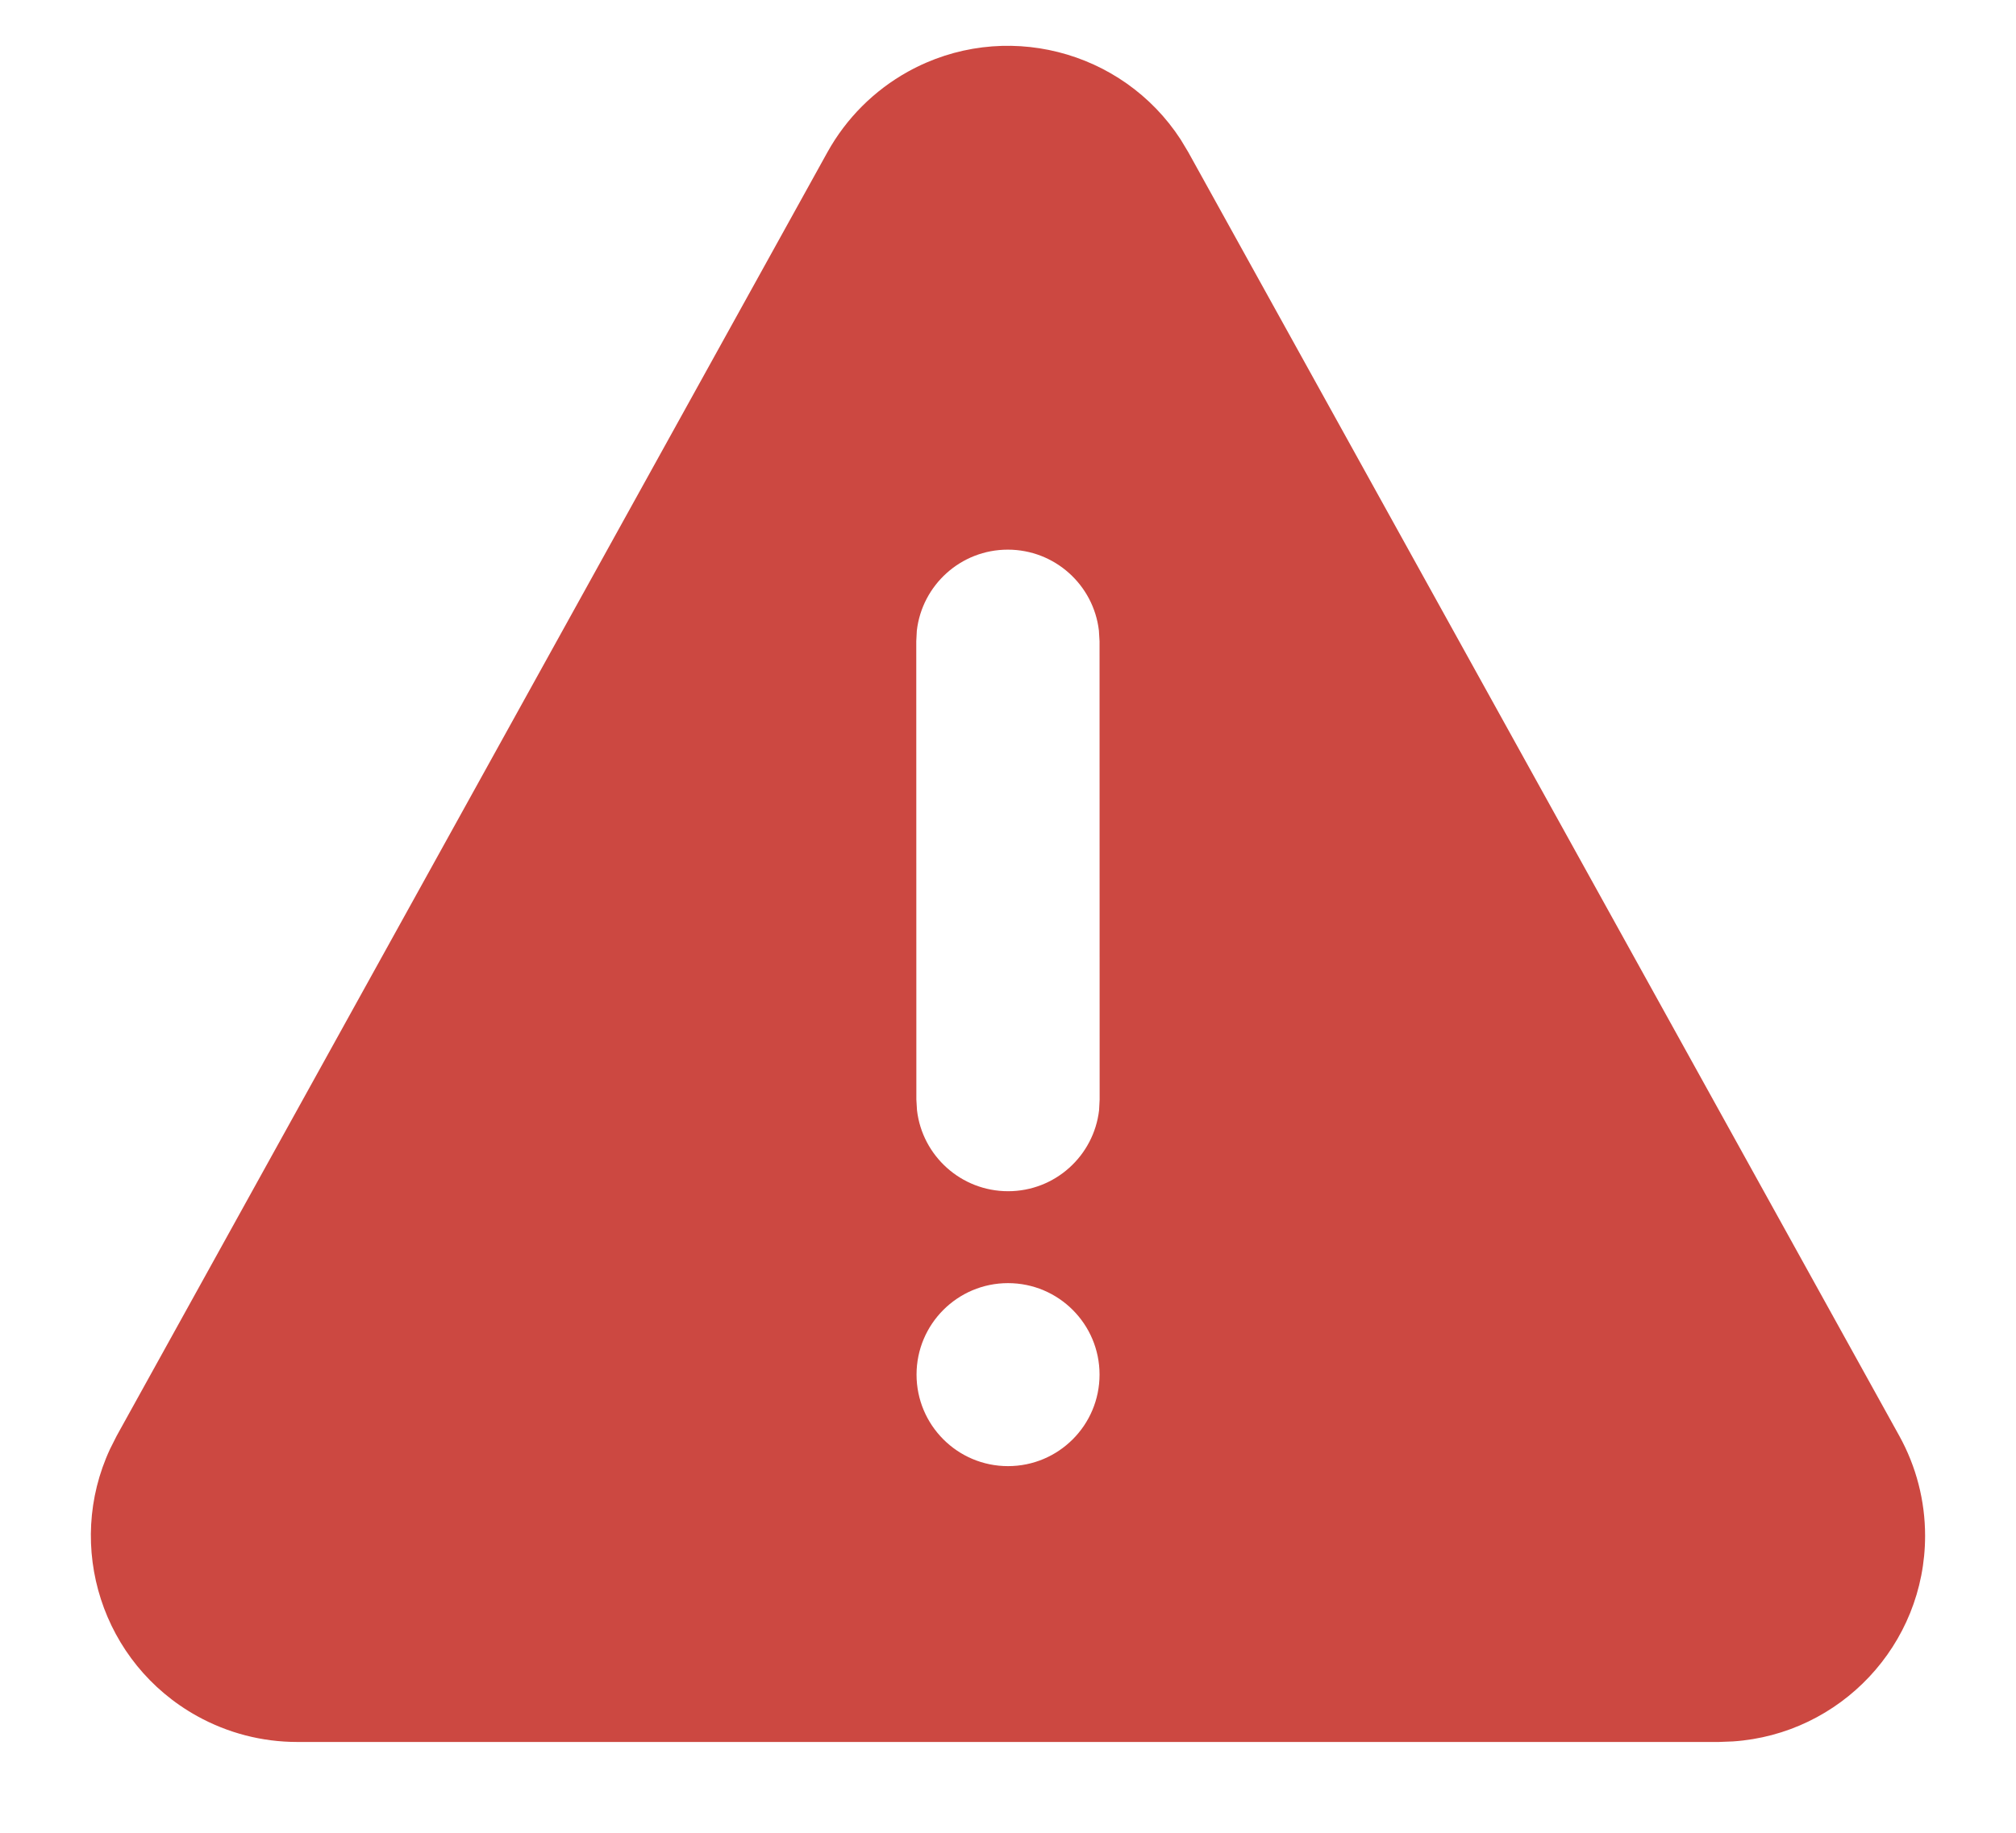 <svg xmlns="http://www.w3.org/2000/svg" width="22" height="20" fill="none" viewBox="0 0 22 20"><path fill="#CC4841" d="M9.908 0.782C10.948 0.206 12.246 0.541 12.884 1.522L12.967 1.66L20.726 15.668C20.911 16.002 21.008 16.377 21.008 16.759C21.008 17.95 20.082 18.924 18.912 19.003L18.758 19.009H3.242C2.861 19.009 2.486 18.912 2.152 18.727C1.112 18.151 0.707 16.873 1.201 15.812L1.273 15.669L9.03 1.66C9.235 1.291 9.539 0.987 9.908 0.782ZM11 14.002C10.449 14.002 10.002 14.449 10.002 15C10.002 15.552 10.449 15.999 11 15.999C11.552 15.999 11.999 15.552 11.999 15C11.999 14.449 11.552 14.002 11 14.002ZM10.998 5.998C10.485 5.998 10.063 6.384 10.005 6.882L9.999 6.998L10 11.999L10.007 12.116C10.065 12.613 10.488 12.999 11.001 12.999C11.514 12.999 11.936 12.613 11.994 12.115L12 11.999L11.999 6.998L11.992 6.881C11.934 6.384 11.511 5.998 10.998 5.998Z"/></svg>